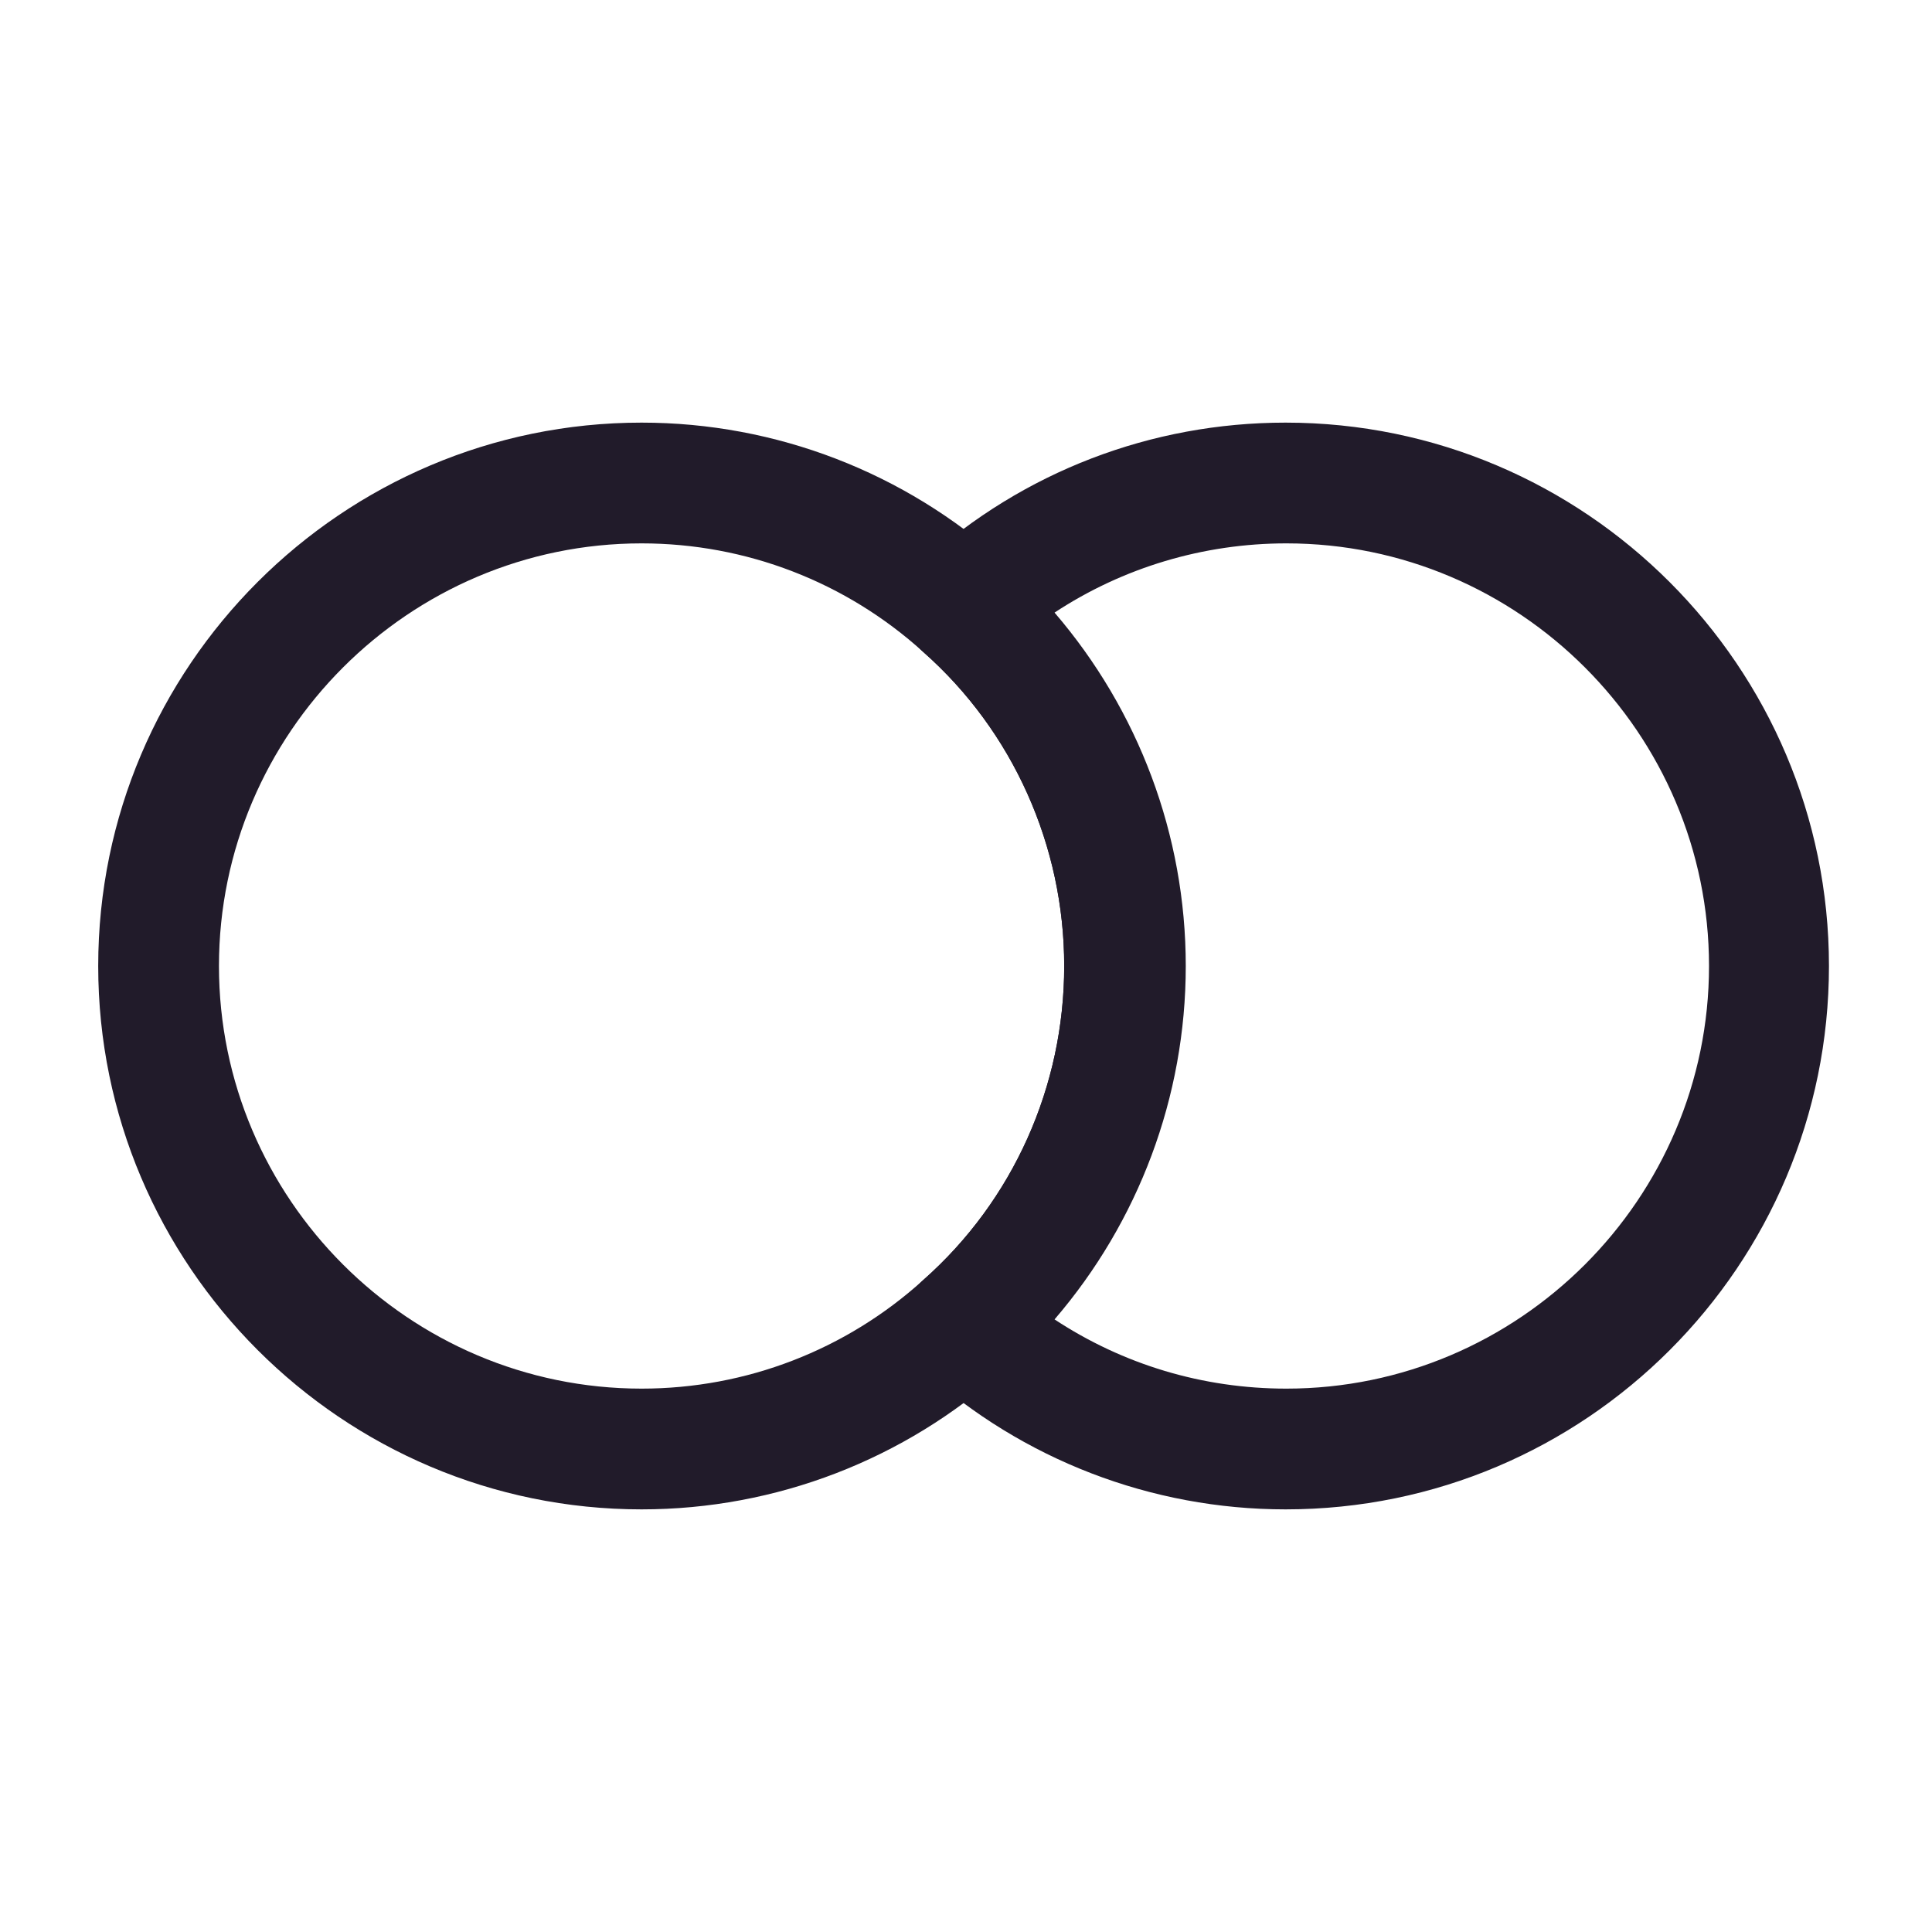 <svg width="24" height="24" viewBox="0 0 24 24" fill="none" xmlns="http://www.w3.org/2000/svg">
<path d="M15.97 18.75C14.3 18.75 12.7 18.13 11.47 17.02C11.31 16.88 11.22 16.67 11.22 16.46C11.22 16.25 11.31 16.04 11.47 15.9C12.58 14.92 13.22 13.5 13.22 12C13.22 10.5 12.58 9.08 11.47 8.1C11.31 7.96 11.22 7.76 11.22 7.54C11.22 7.33 11.31 7.12 11.47 6.98C12.71 5.86 14.3 5.25 15.97 5.25C19.69 5.25 22.72 8.28 22.72 12C22.72 15.72 19.7 18.75 15.97 18.75ZM13.1 16.39C13.95 16.95 14.94 17.25 15.98 17.25C18.87 17.25 21.23 14.89 21.23 12C21.23 9.11 18.87 6.75 15.98 6.75C14.95 6.75 13.95 7.05 13.1 7.61C14.14 8.82 14.73 10.37 14.73 12C14.73 13.63 14.14 15.18 13.1 16.39Z" fill="#211B2A"/>
<path d="M7.97 18.75C4.25 18.75 1.22 15.72 1.22 12C1.22 8.28 4.25 5.25 7.97 5.25C9.64 5.25 11.24 5.87 12.47 6.98C13.89 8.24 14.72 10.07 14.72 12C14.72 13.93 13.9 15.75 12.47 17.02C11.24 18.13 9.64 18.75 7.97 18.75ZM7.97 6.75C5.08 6.75 2.72 9.11 2.72 12C2.72 14.89 5.08 17.25 7.97 17.25C9.27 17.25 10.51 16.77 11.47 15.9C12.59 14.91 13.22 13.49 13.22 12C13.22 10.51 12.58 9.08 11.47 8.1C10.51 7.23 9.27 6.75 7.97 6.75Z" fill="#211B2A"/>
</svg>
